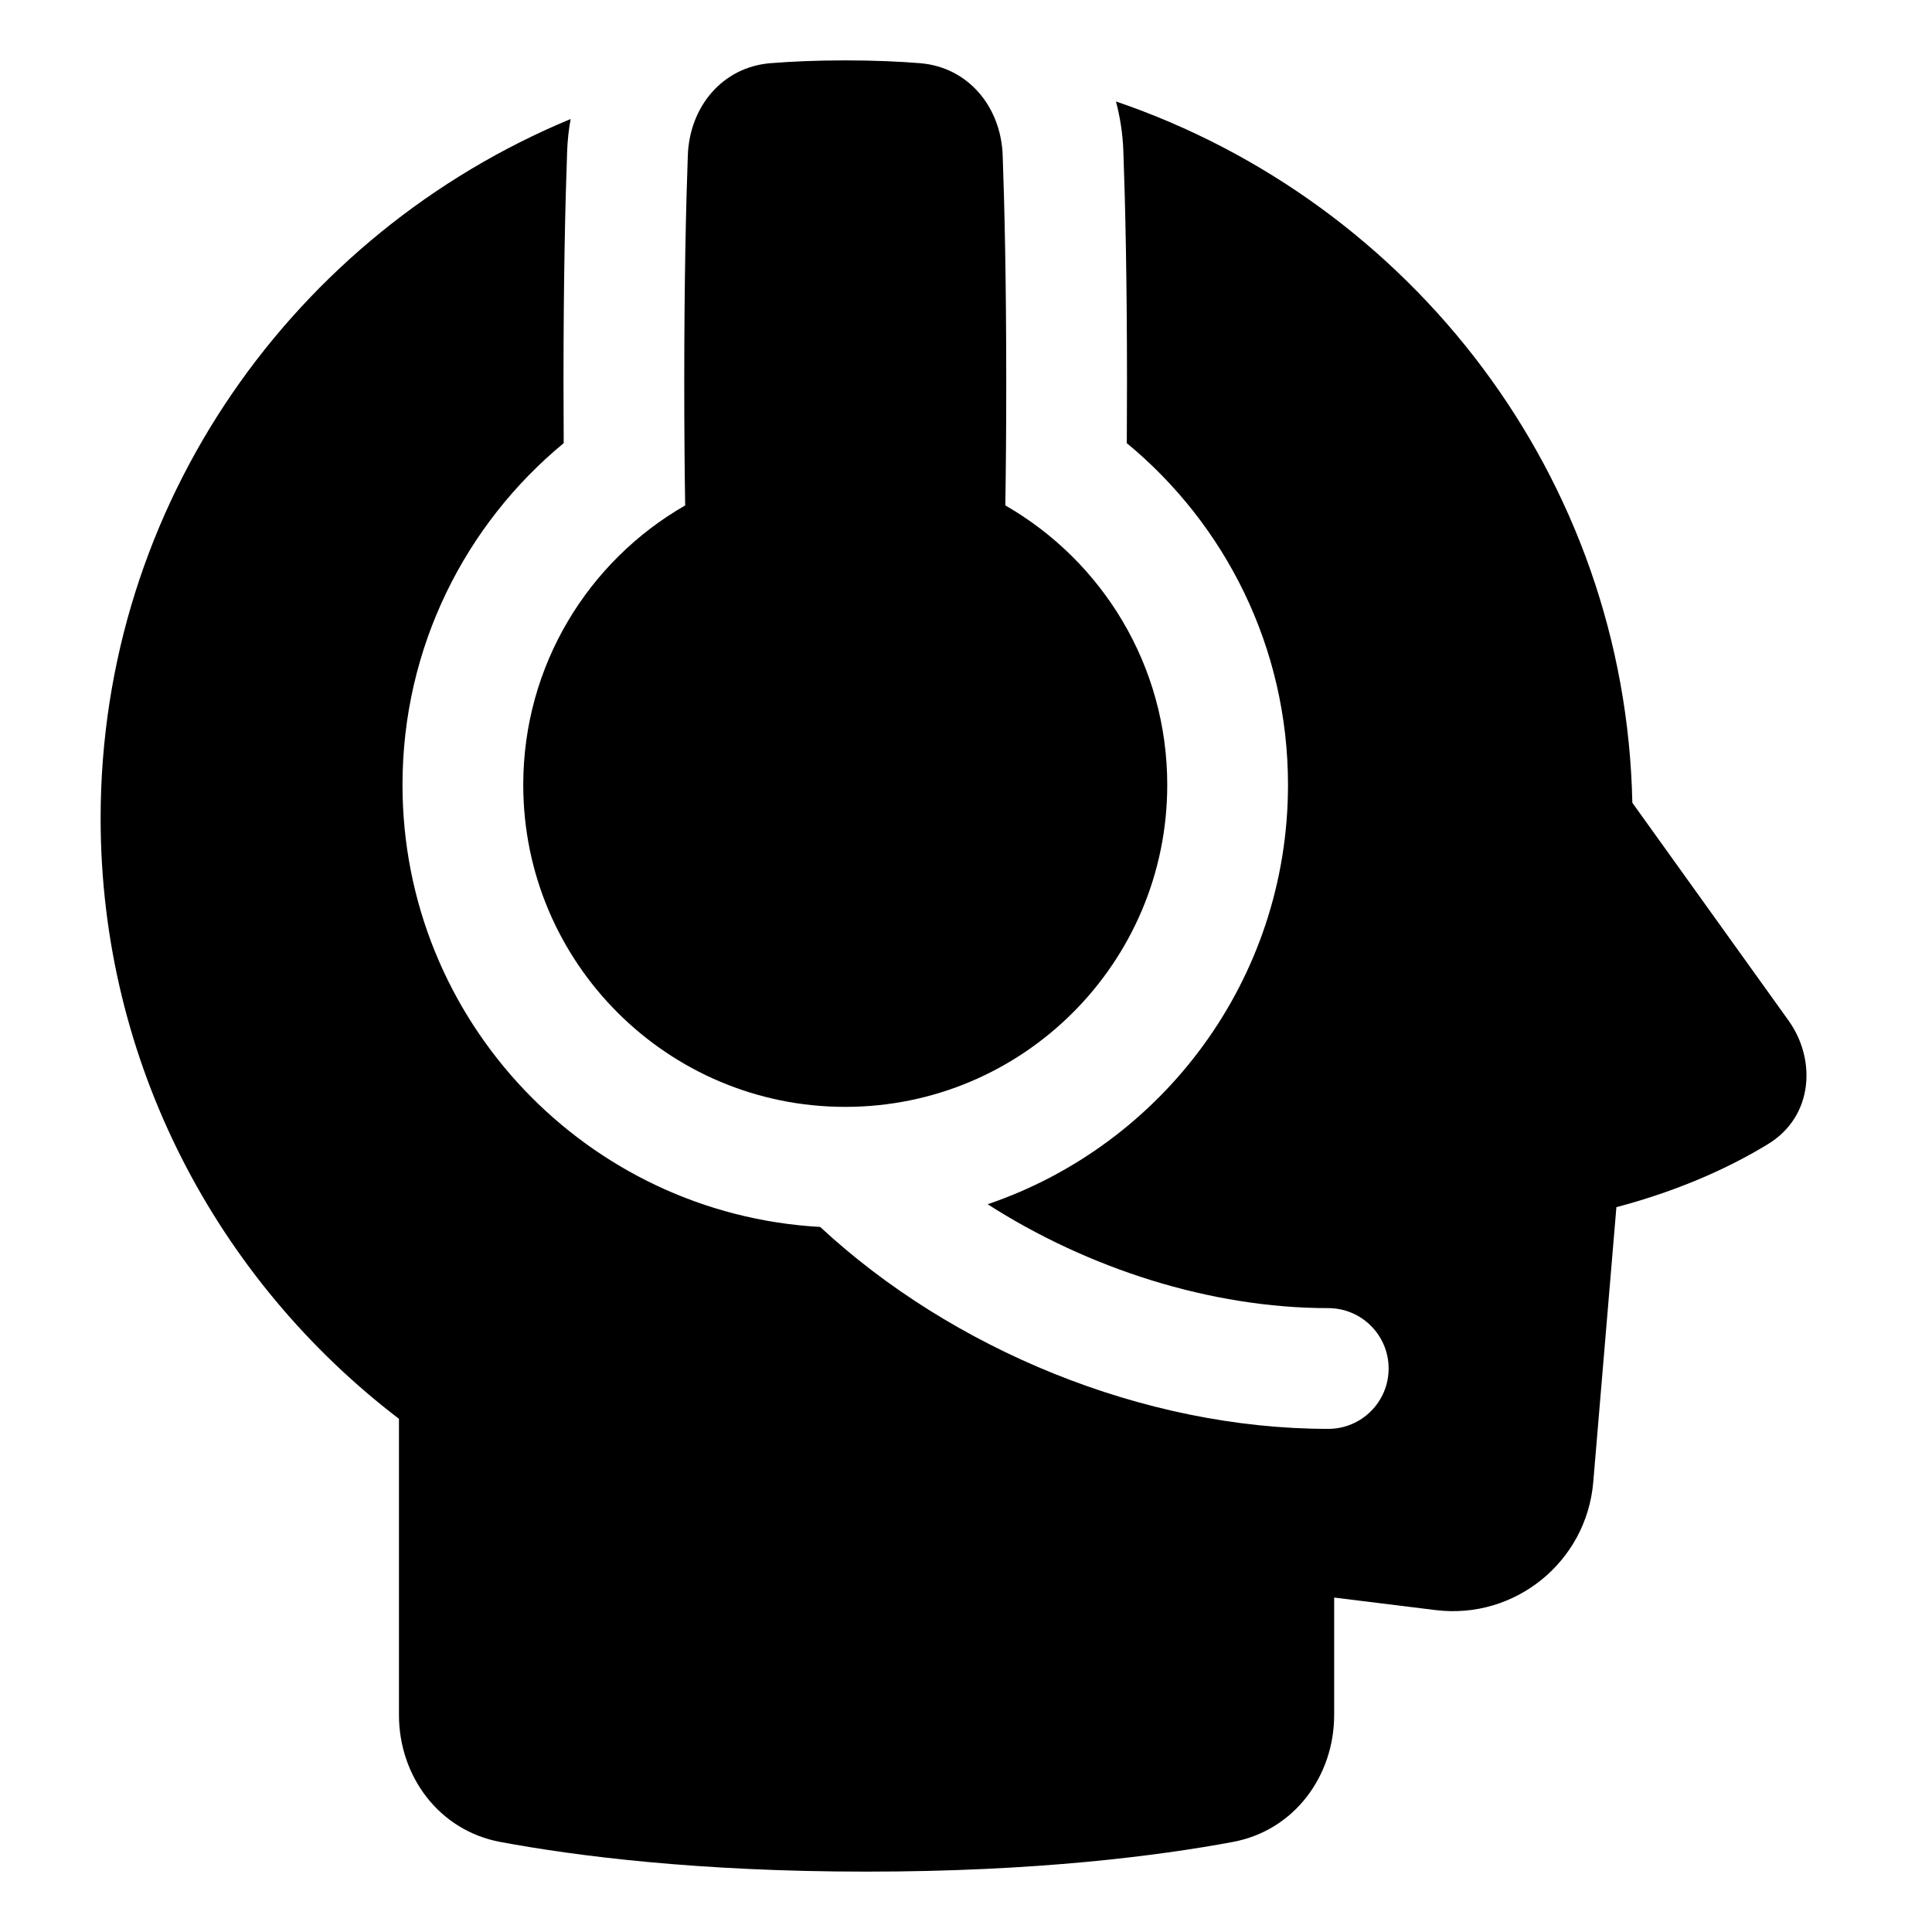 <svg xmlns="http://www.w3.org/2000/svg" fill="none" viewBox="0 0 48 48"><path fill="currentColor" d="M17.023 12.557C14.619 13.937 13 16.529 13 19.5C13 23.918 16.582 27.5 21 27.5C25.418 27.5 29 23.918 29 19.5C29 16.529 27.381 13.937 24.977 12.557C24.991 11.677 25 10.661 25 9.5C25 6.949 24.956 5.095 24.911 3.855C24.867 2.655 24.056 1.668 22.86 1.57C22.349 1.529 21.732 1.5 21 1.5C20.268 1.5 19.651 1.529 19.14 1.57C17.944 1.668 17.133 2.655 17.089 3.855C17.044 5.095 17 6.949 17 9.5C17 10.661 17.009 11.677 17.023 12.557Z"></path><path fill="currentColor" d="M28 9.5C28 10.033 27.998 10.536 27.995 11.01C30.437 13.025 32 16.079 32 19.5C32 24.337 28.877 28.445 24.538 29.919C27.031 31.517 30.078 32.5 33 32.5C33.828 32.5 34.5 33.172 34.5 34C34.5 34.828 33.828 35.5 33 35.5C28.398 35.5 23.645 33.517 20.377 30.483C14.592 30.16 10 25.366 10 19.5C10 16.079 11.563 13.025 14.005 11.01C14.002 10.536 14 10.033 14 9.5C14 6.914 14.044 5.024 14.091 3.745C14.101 3.481 14.13 3.218 14.177 2.957C7.32 5.803 2.5 12.508 2.5 20.333C2.5 26.407 5.406 31.808 9.912 35.25V42.608C9.912 44.115 10.894 45.477 12.431 45.763C14.283 46.108 17.316 46.5 21.529 46.5C25.743 46.5 28.776 46.108 30.628 45.763C32.165 45.477 33.147 44.115 33.147 42.608V39.691L35.666 40.002C37.638 40.246 39.417 38.802 39.584 36.822L40.159 29.992C41.831 29.55 43.077 28.944 43.93 28.422C45.055 27.734 45.128 26.32 44.435 25.354L40.555 19.944C40.389 11.856 35.074 5.025 27.726 2.521C27.832 2.922 27.894 3.333 27.909 3.745C27.956 5.024 28 6.914 28 9.5Z"></path></svg>